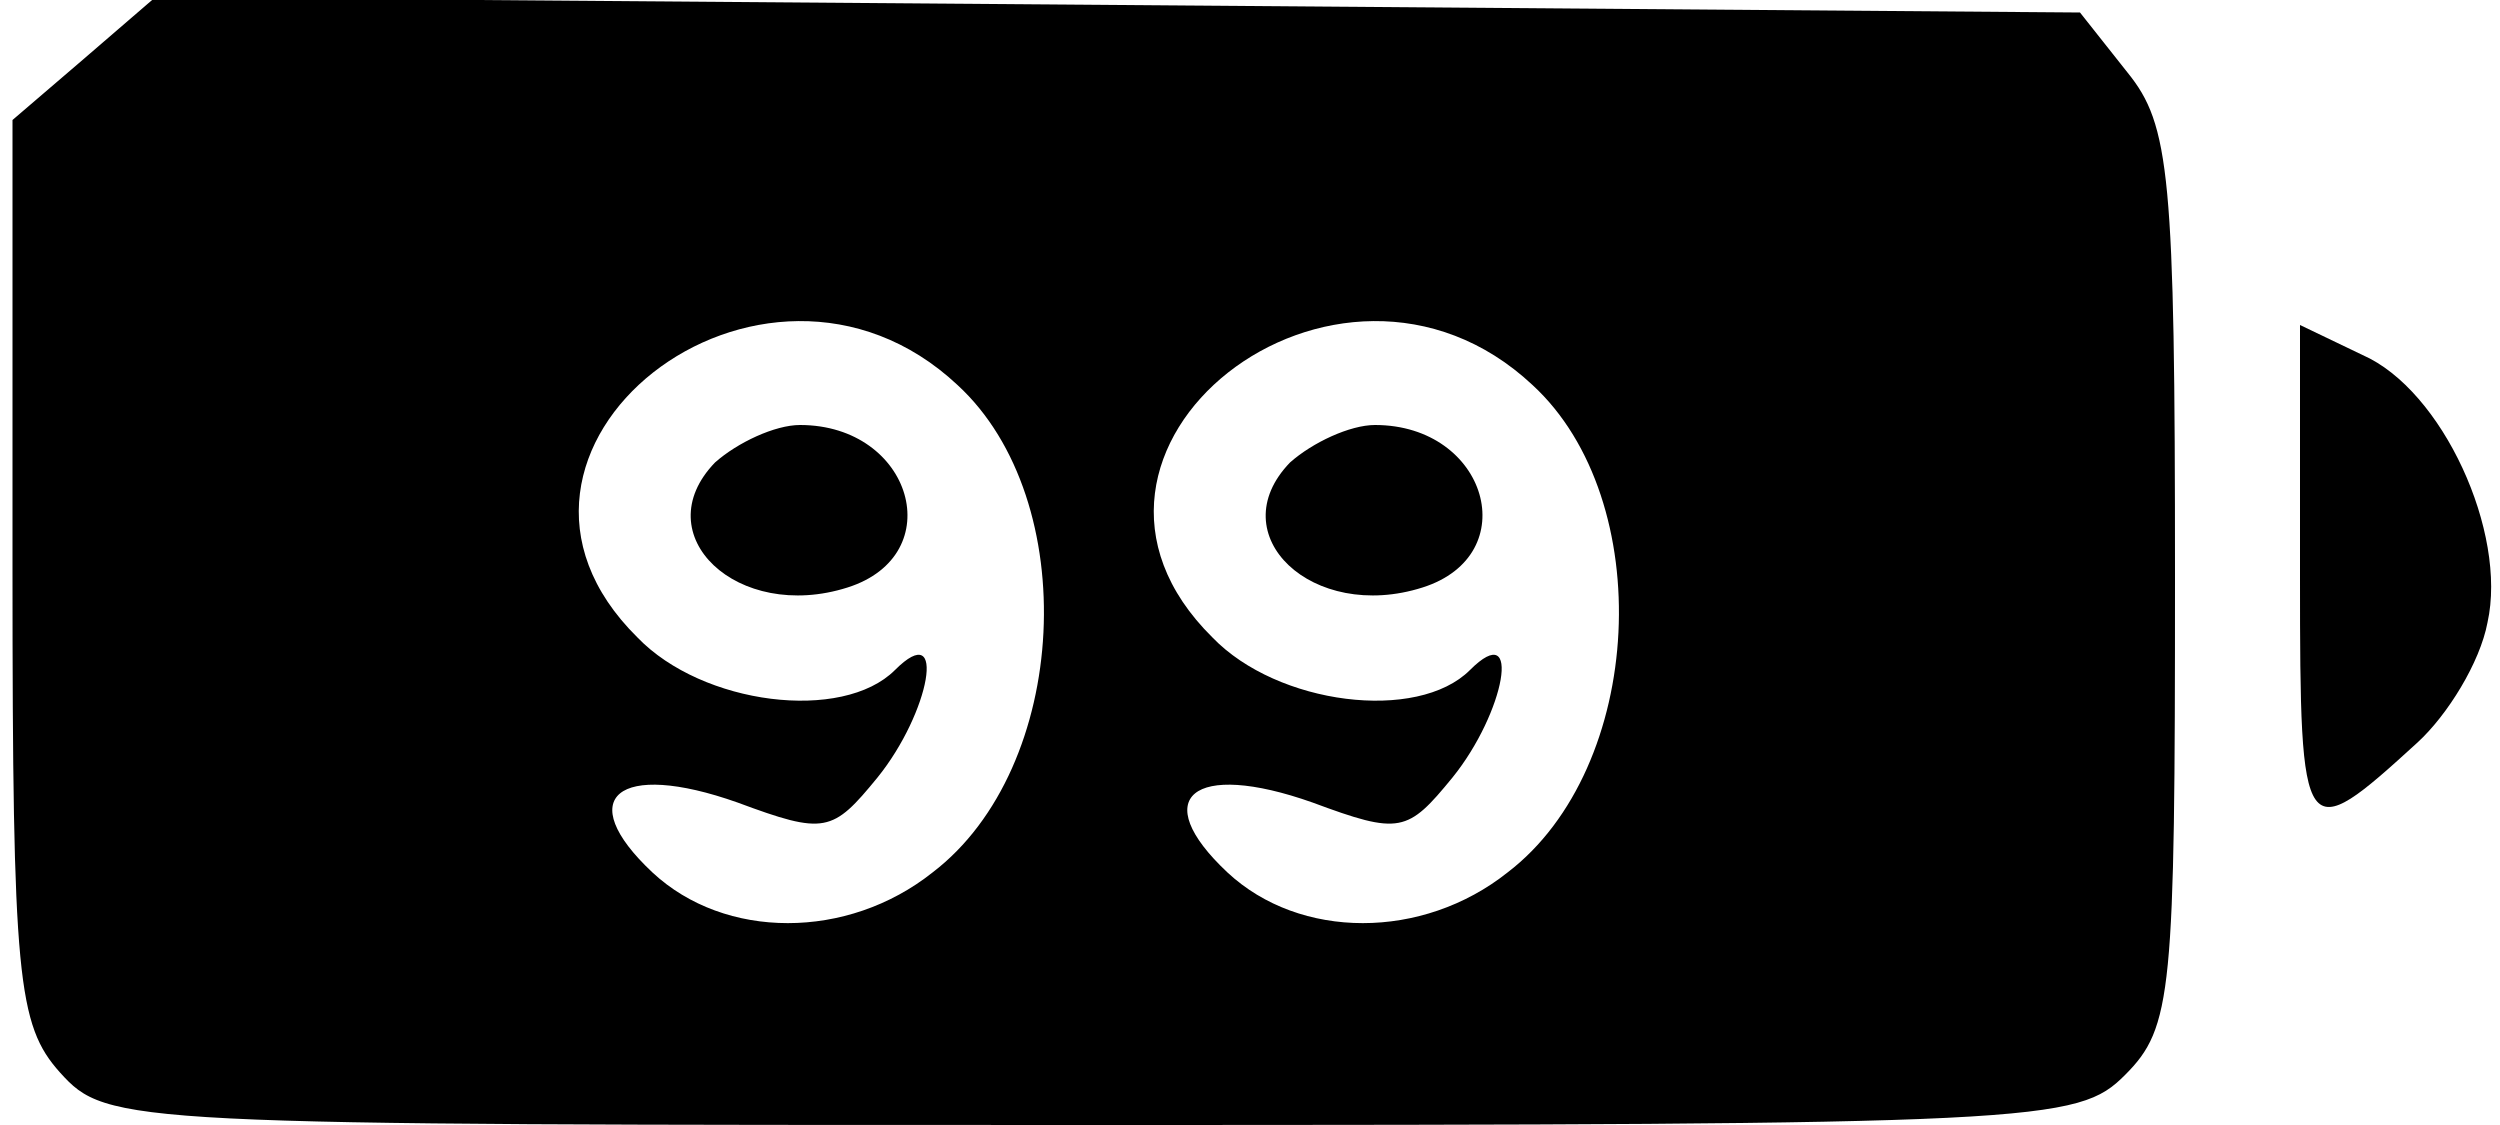 <?xml version="1.0" standalone="no"?>
<!DOCTYPE svg PUBLIC "-//W3C//DTD SVG 20010904//EN"
 "http://www.w3.org/TR/2001/REC-SVG-20010904/DTD/svg10.dtd">
<svg version="1.0" xmlns="http://www.w3.org/2000/svg"
 width="100pt" height="45pt" viewBox="0 0 100 45"
 preserveAspectRatio="xMidYMid meet">

<g transform="translate(0,45) scale(0.1,-0.1)"
fill="#000000" stroke="none">
<path d="M33 426 l-28 -24 0 -180 c0 -163 2 -182 19 -201 19 -21 25 -21 413
-21 380 0 394 1 413 20 19 19 20 33 20 199 0 161 -2 181 -19 202 l-19 24 -385
3 -385 3 -29 -25z m350 -130 c50 -46 45 -153 -10 -195 -34 -27 -83 -27 -112 0
-32 30 -14 45 34 28 35 -13 38 -12 56 10 21 26 28 64 7 43 -21 -21 -77 -14
-103 13 -76 75 50 174 128 101z m230 0 c50 -46 45 -153 -10 -195 -34 -27 -83
-27 -112 0 -32 30 -14 45 34 28 35 -13 38 -12 56 10 21 26 28 64 7 43 -21 -21
-77 -14 -103 13 -76 75 50 174 128 101z"/>
<path d="M286 265 c-28 -29 9 -64 53 -50 41 13 26 65 -19 65 -10 0 -25 -7 -34
-15z"/>
<path d="M516 265 c-28 -29 9 -64 53 -50 41 13 26 65 -19 65 -10 0 -25 -7 -34
-15z"/>
<path d="M920 219 c0 -107 1 -108 47 -66 12 11 25 32 28 48 8 36 -18 93 -50
107 l-25 12 0 -101z"/>
</g>
</svg>
